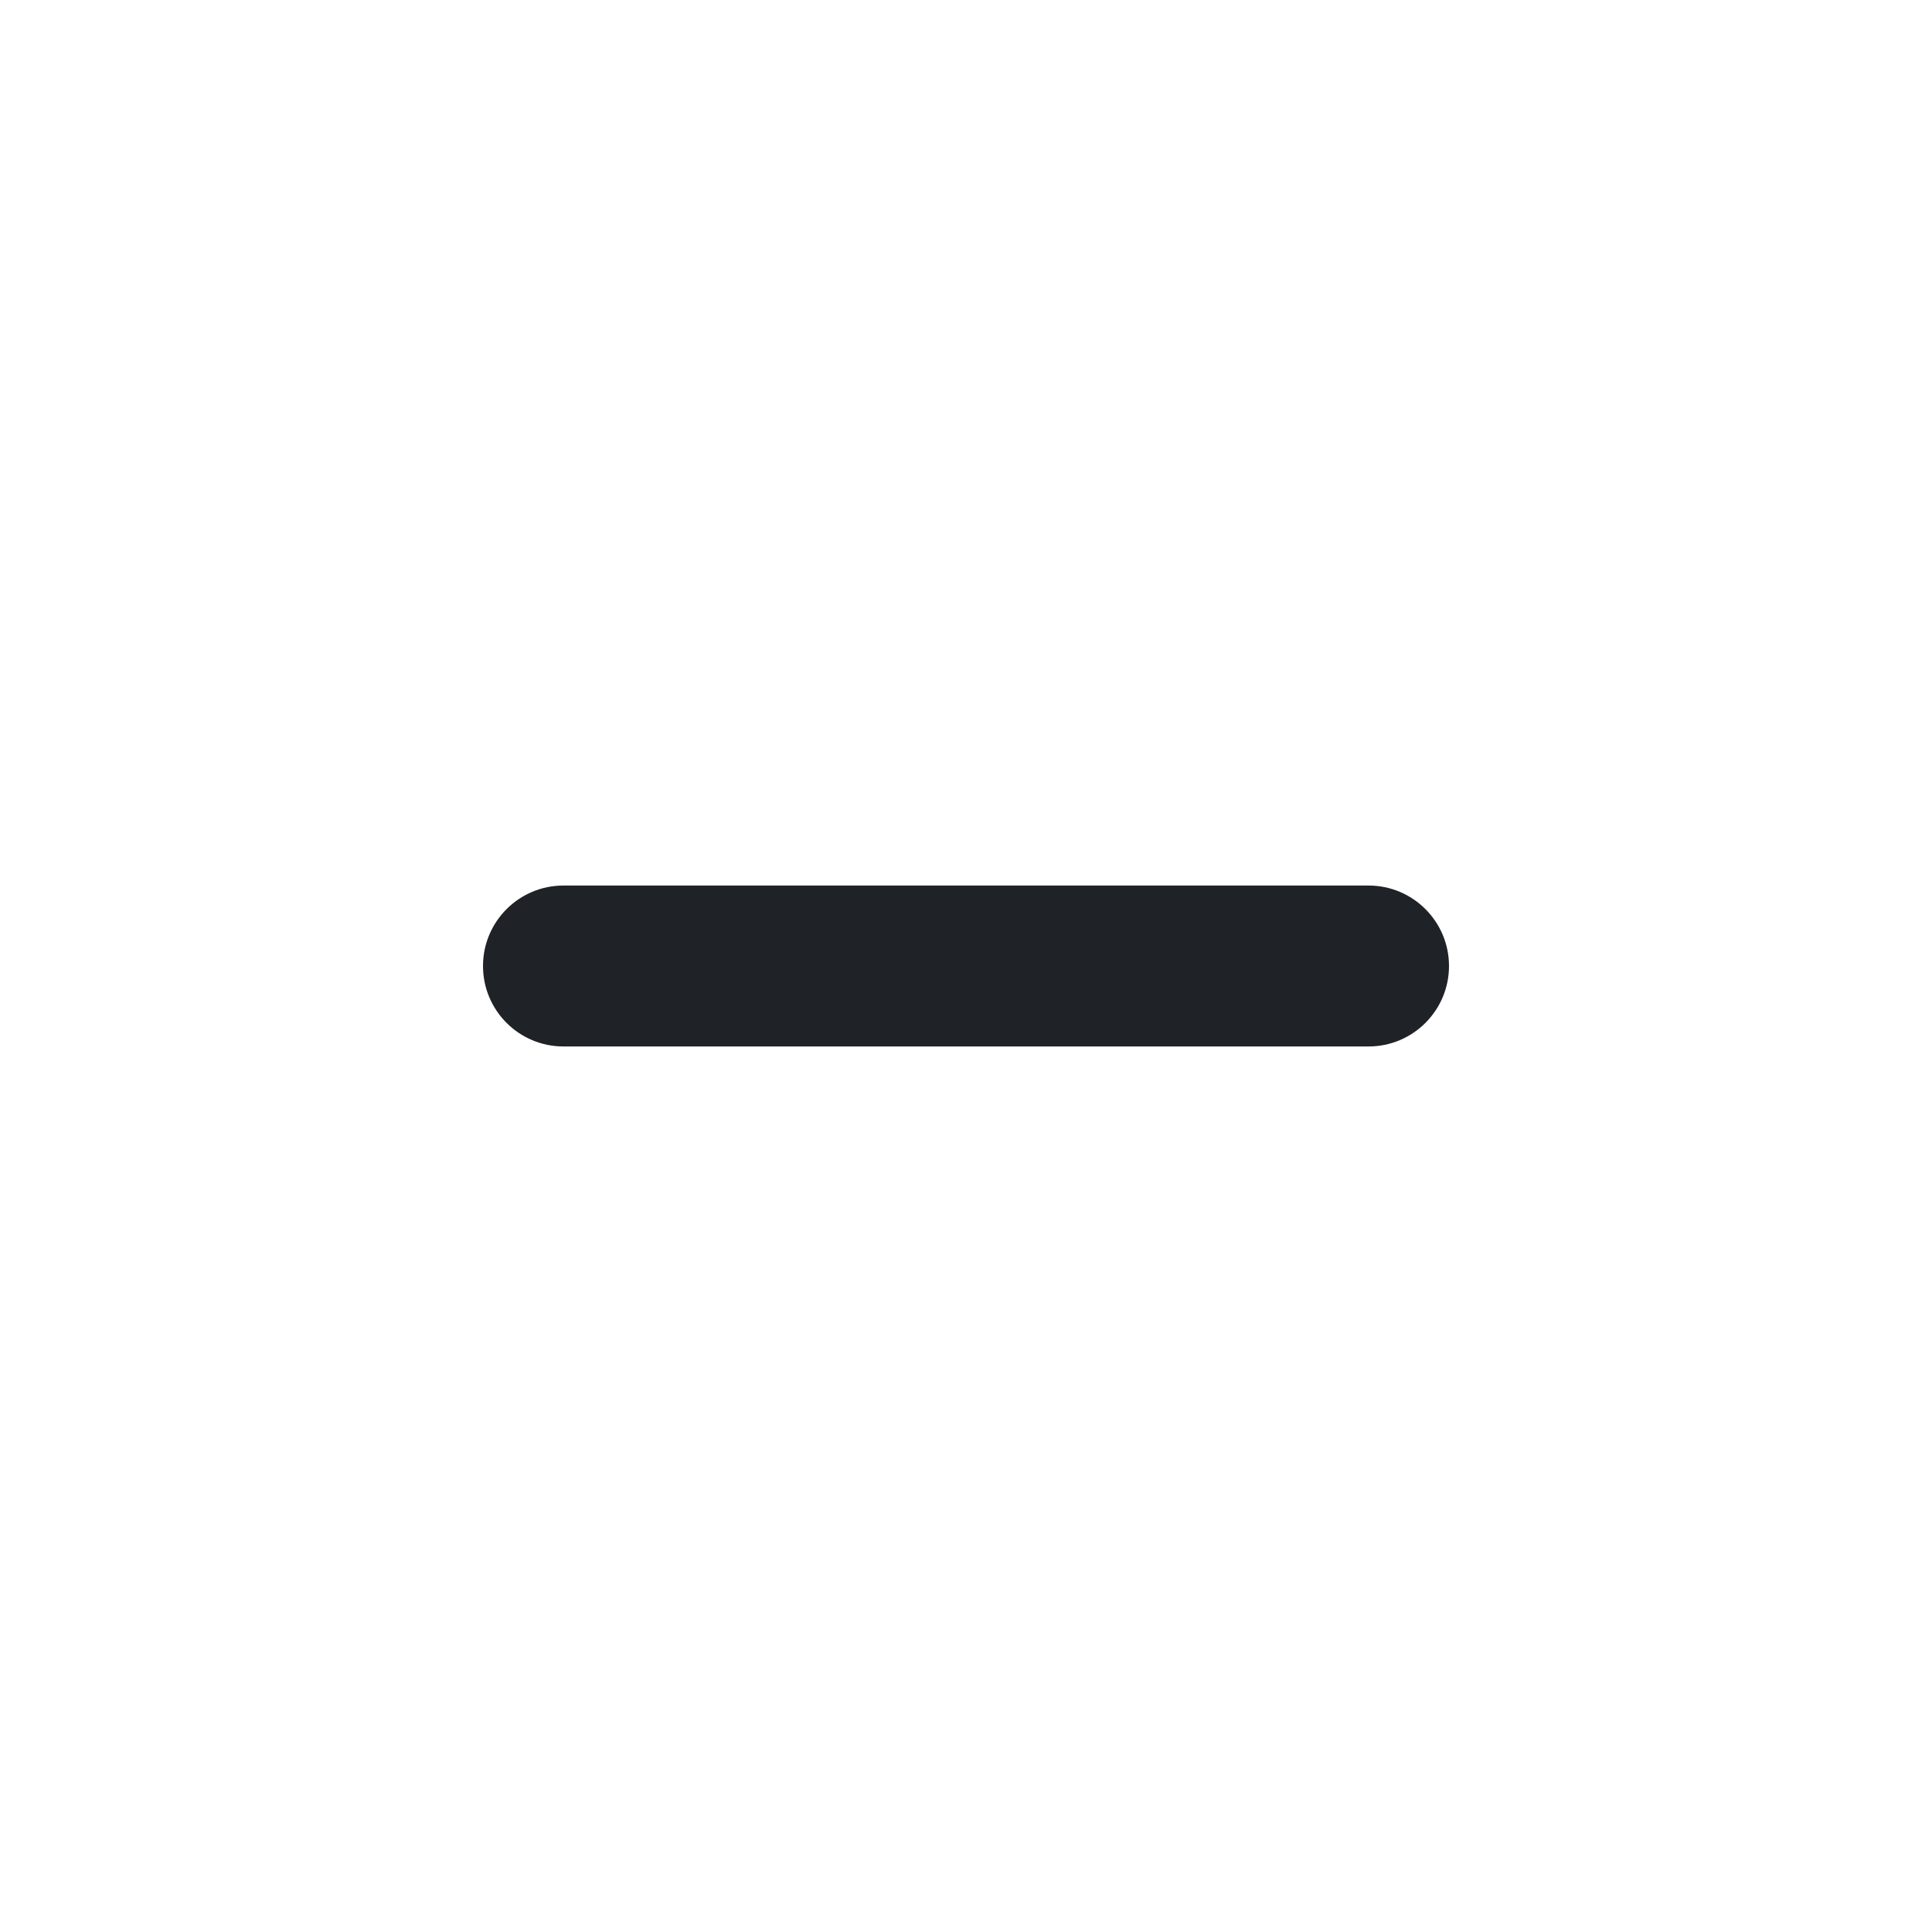 <svg width="20" height="20" viewBox="0 0 20 20" fill="none" xmlns="http://www.w3.org/2000/svg">
<path fill-rule="evenodd" clip-rule="evenodd" d="M5 10C5 9.54 5.373 9.167 5.833 9.167H14.167C14.627 9.167 15 9.54 15 10C15 10.46 14.627 10.833 14.167 10.833H5.833C5.373 10.833 5 10.46 5 10Z" fill="#1F2327"/>
</svg>
